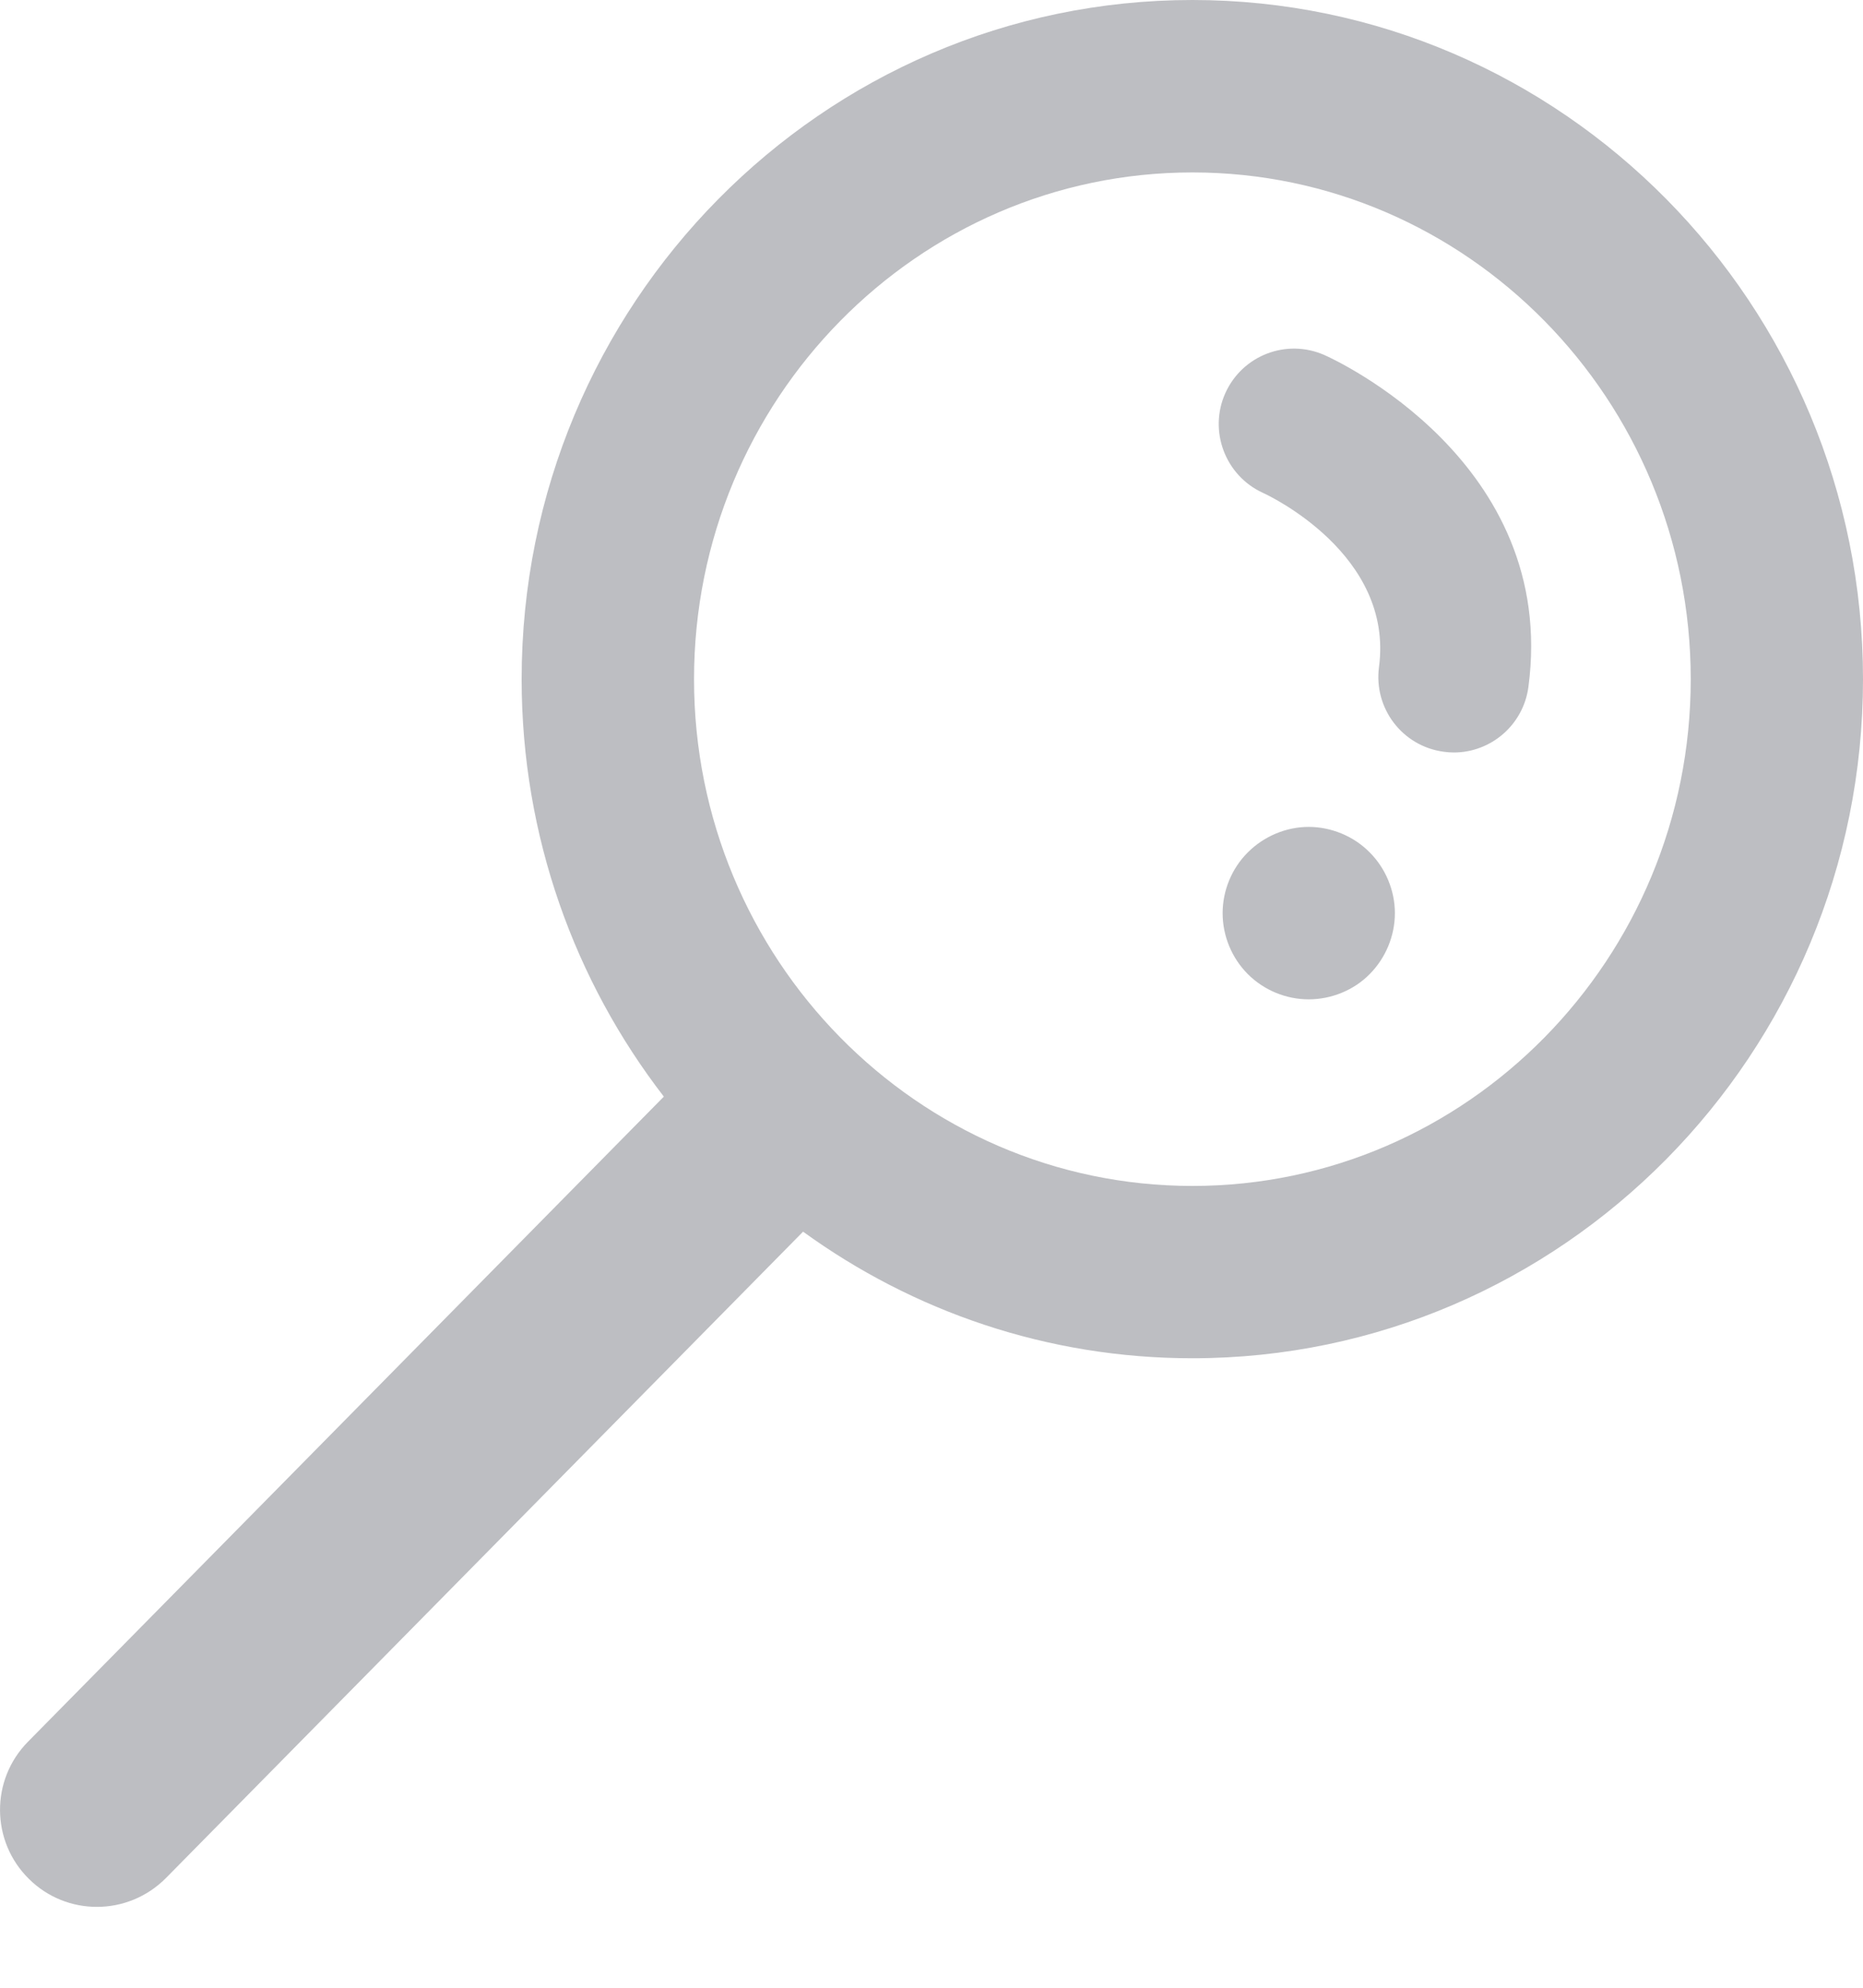 <svg width="15" height="16" viewBox="0 0 15 16" fill="none" xmlns="http://www.w3.org/2000/svg">
<path fill-rule="evenodd" clip-rule="evenodd" d="M11.028 6.861C11.156 6.989 11.231 7.168 11.231 7.35C11.231 7.534 11.156 7.712 11.028 7.841C10.9 7.971 10.719 8.044 10.537 8.044C10.355 8.044 10.177 7.971 10.047 7.841C9.918 7.712 9.844 7.534 9.844 7.35C9.844 7.168 9.918 6.989 10.047 6.861C10.177 6.731 10.355 6.656 10.537 6.656C10.719 6.656 10.9 6.731 11.028 6.861ZM12.306 5.53C12.265 5.835 12.005 6.057 11.705 6.057C11.678 6.057 11.652 6.055 11.624 6.051C11.292 6.007 11.059 5.702 11.103 5.369C11.224 4.461 10.211 3.986 10.168 3.967C9.865 3.828 9.729 3.469 9.866 3.164C10.003 2.86 10.358 2.723 10.664 2.858C10.741 2.892 12.548 3.716 12.306 5.53ZM9.601 9.546C7.388 9.546 5.588 7.716 5.588 5.467C5.588 3.218 7.388 1.388 9.601 1.388C11.813 1.388 13.613 3.218 13.613 5.467C13.613 7.716 11.813 9.546 9.601 9.546ZM9.6 0C6.622 0 4.2 2.452 4.2 5.467C4.2 6.733 4.629 7.9 5.345 8.827L0.225 14.02C-0.078 14.327 -0.074 14.822 0.233 15.124C0.384 15.274 0.582 15.349 0.78 15.349C0.982 15.349 1.183 15.271 1.336 15.117L6.466 9.914C7.35 10.555 8.432 10.933 9.6 10.933C12.578 10.933 15 8.481 15 5.467C15 2.452 12.578 0 9.6 0Z" fill="#BDBEC2"/>
</svg>

